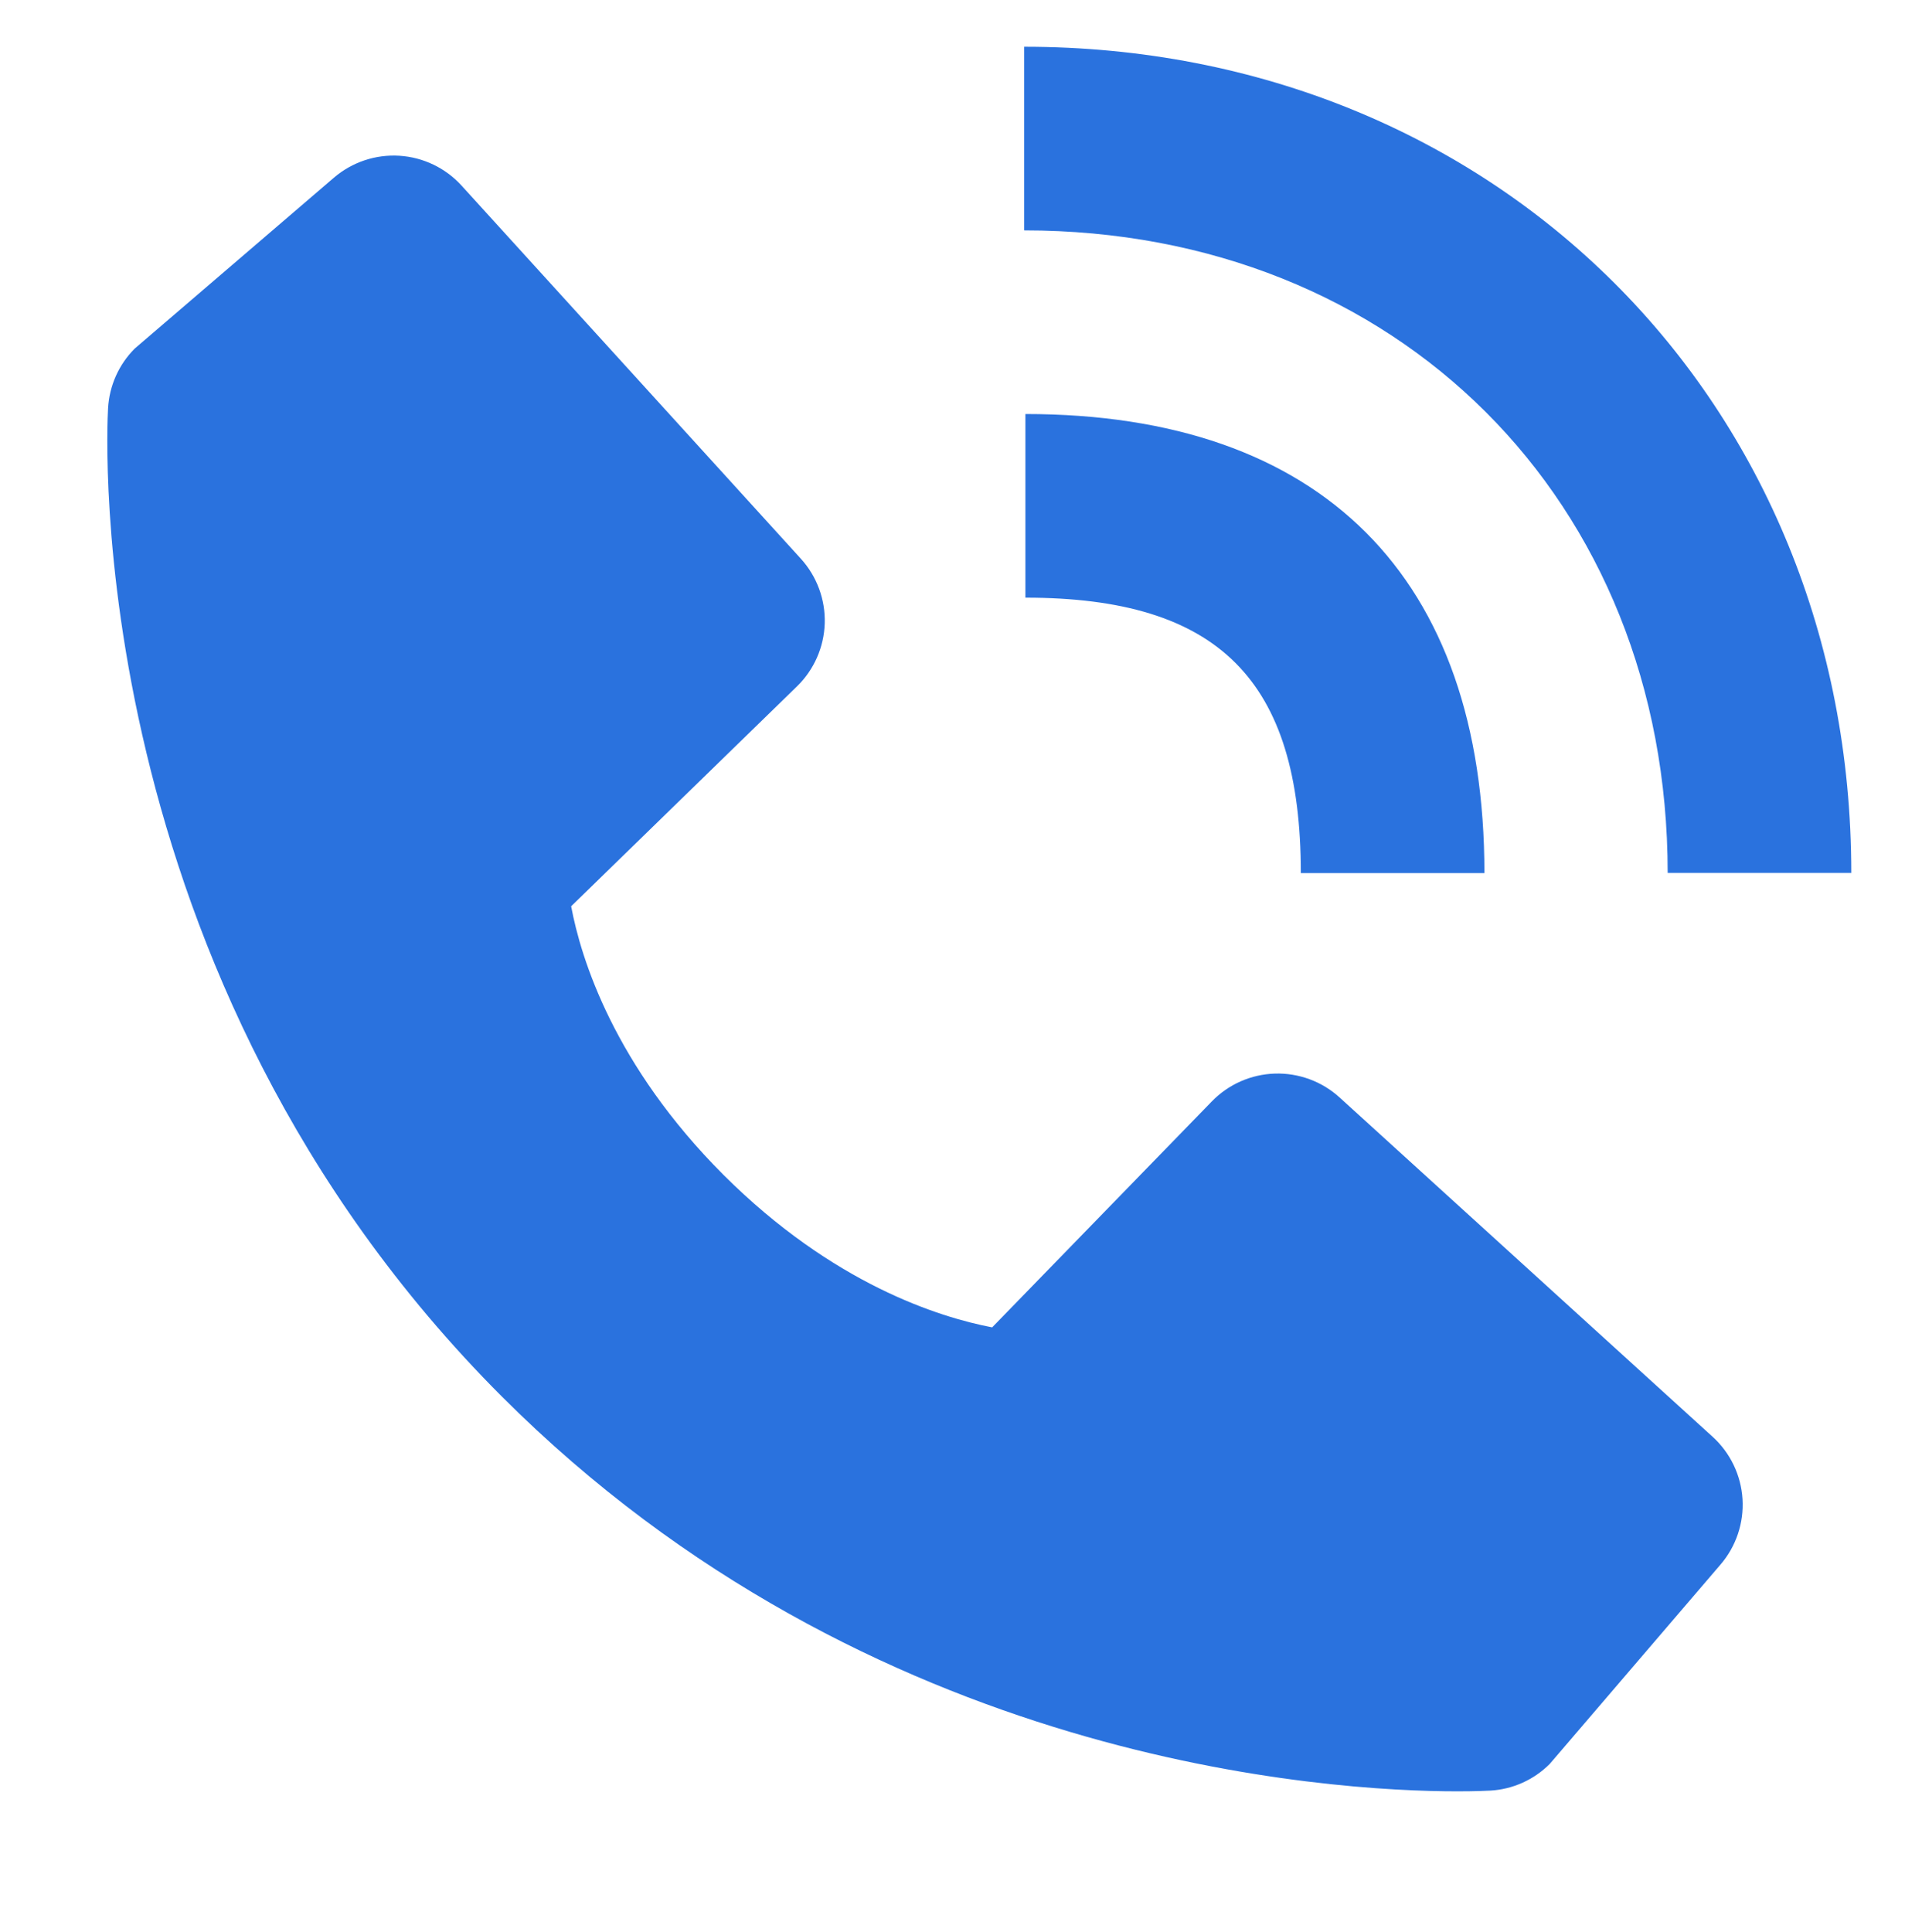 <svg width="71" height="72" viewBox="0 0 71 72" fill="none" xmlns="http://www.w3.org/2000/svg">
<g filter="url(#filter0_di_7012_25161)">
<path d="M61.155 32.53H67.998C67.998 14.979 54.747 1.742 37.172 1.742V8.585C51.069 8.585 61.155 18.654 61.155 32.53Z" fill="#2A72DE"/>
<path d="M37.217 22.271C44.413 22.271 47.482 25.34 47.482 32.536H54.325C54.325 21.501 48.252 15.428 37.217 15.428V22.271ZM48.926 40.895C48.268 40.297 47.404 39.979 46.516 40.006C45.628 40.034 44.785 40.405 44.166 41.042L35.978 49.463C34.008 49.086 30.045 47.851 25.967 43.783C21.888 39.701 20.653 35.728 20.287 33.771L28.701 25.58C29.338 24.961 29.71 24.118 29.738 23.23C29.765 22.342 29.446 21.478 28.848 20.82L16.205 6.919C15.606 6.259 14.774 5.86 13.886 5.804C12.997 5.748 12.122 6.042 11.445 6.621L4.021 12.989C3.429 13.582 3.076 14.372 3.028 15.209C2.977 16.064 1.998 36.327 17.71 52.046C31.417 65.749 48.587 66.752 53.316 66.752C54.007 66.752 54.431 66.731 54.544 66.725C55.38 66.678 56.17 66.323 56.761 65.729L63.125 58.301C63.705 57.625 63.999 56.75 63.944 55.861C63.889 54.973 63.49 54.14 62.831 53.541L48.926 40.895Z" fill="#2A72DE"/>
</g>
<defs>
<filter id="filter0_di_7012_25161" x="0" y="-0.258" width="70.996" height="72.01" filterUnits="userSpaceOnUse" color-interpolation-filters="sRGB">
<feFlood flood-opacity="0" result="BackgroundImageFix"/>
<feColorMatrix in="SourceAlpha" type="matrix" values="0 0 0 0 0 0 0 0 0 0 0 0 0 0 0 0 0 0 127 0" result="hardAlpha"/>
<feOffset dy="2"/>
<feGaussianBlur stdDeviation="1.5"/>
<feComposite in2="hardAlpha" operator="out"/>
<feColorMatrix type="matrix" values="0 0 0 0 0 0 0 0 0 0 0 0 0 0 0 0 0 0 0.25 0"/>
<feBlend mode="normal" in2="BackgroundImageFix" result="effect1_dropShadow_7012_25161"/>
<feBlend mode="normal" in="SourceGraphic" in2="effect1_dropShadow_7012_25161" result="shape"/>
<feColorMatrix in="SourceAlpha" type="matrix" values="0 0 0 0 0 0 0 0 0 0 0 0 0 0 0 0 0 0 127 0" result="hardAlpha"/>
<feOffset dx="1" dy="-2"/>
<feGaussianBlur stdDeviation="1"/>
<feComposite in2="hardAlpha" operator="arithmetic" k2="-1" k3="1"/>
<feColorMatrix type="matrix" values="0 0 0 0 0 0 0 0 0 0 0 0 0 0 0 0 0 0 0.25 0"/>
<feBlend mode="normal" in2="shape" result="effect2_innerShadow_7012_25161"/>
</filter>
</defs>
</svg>
